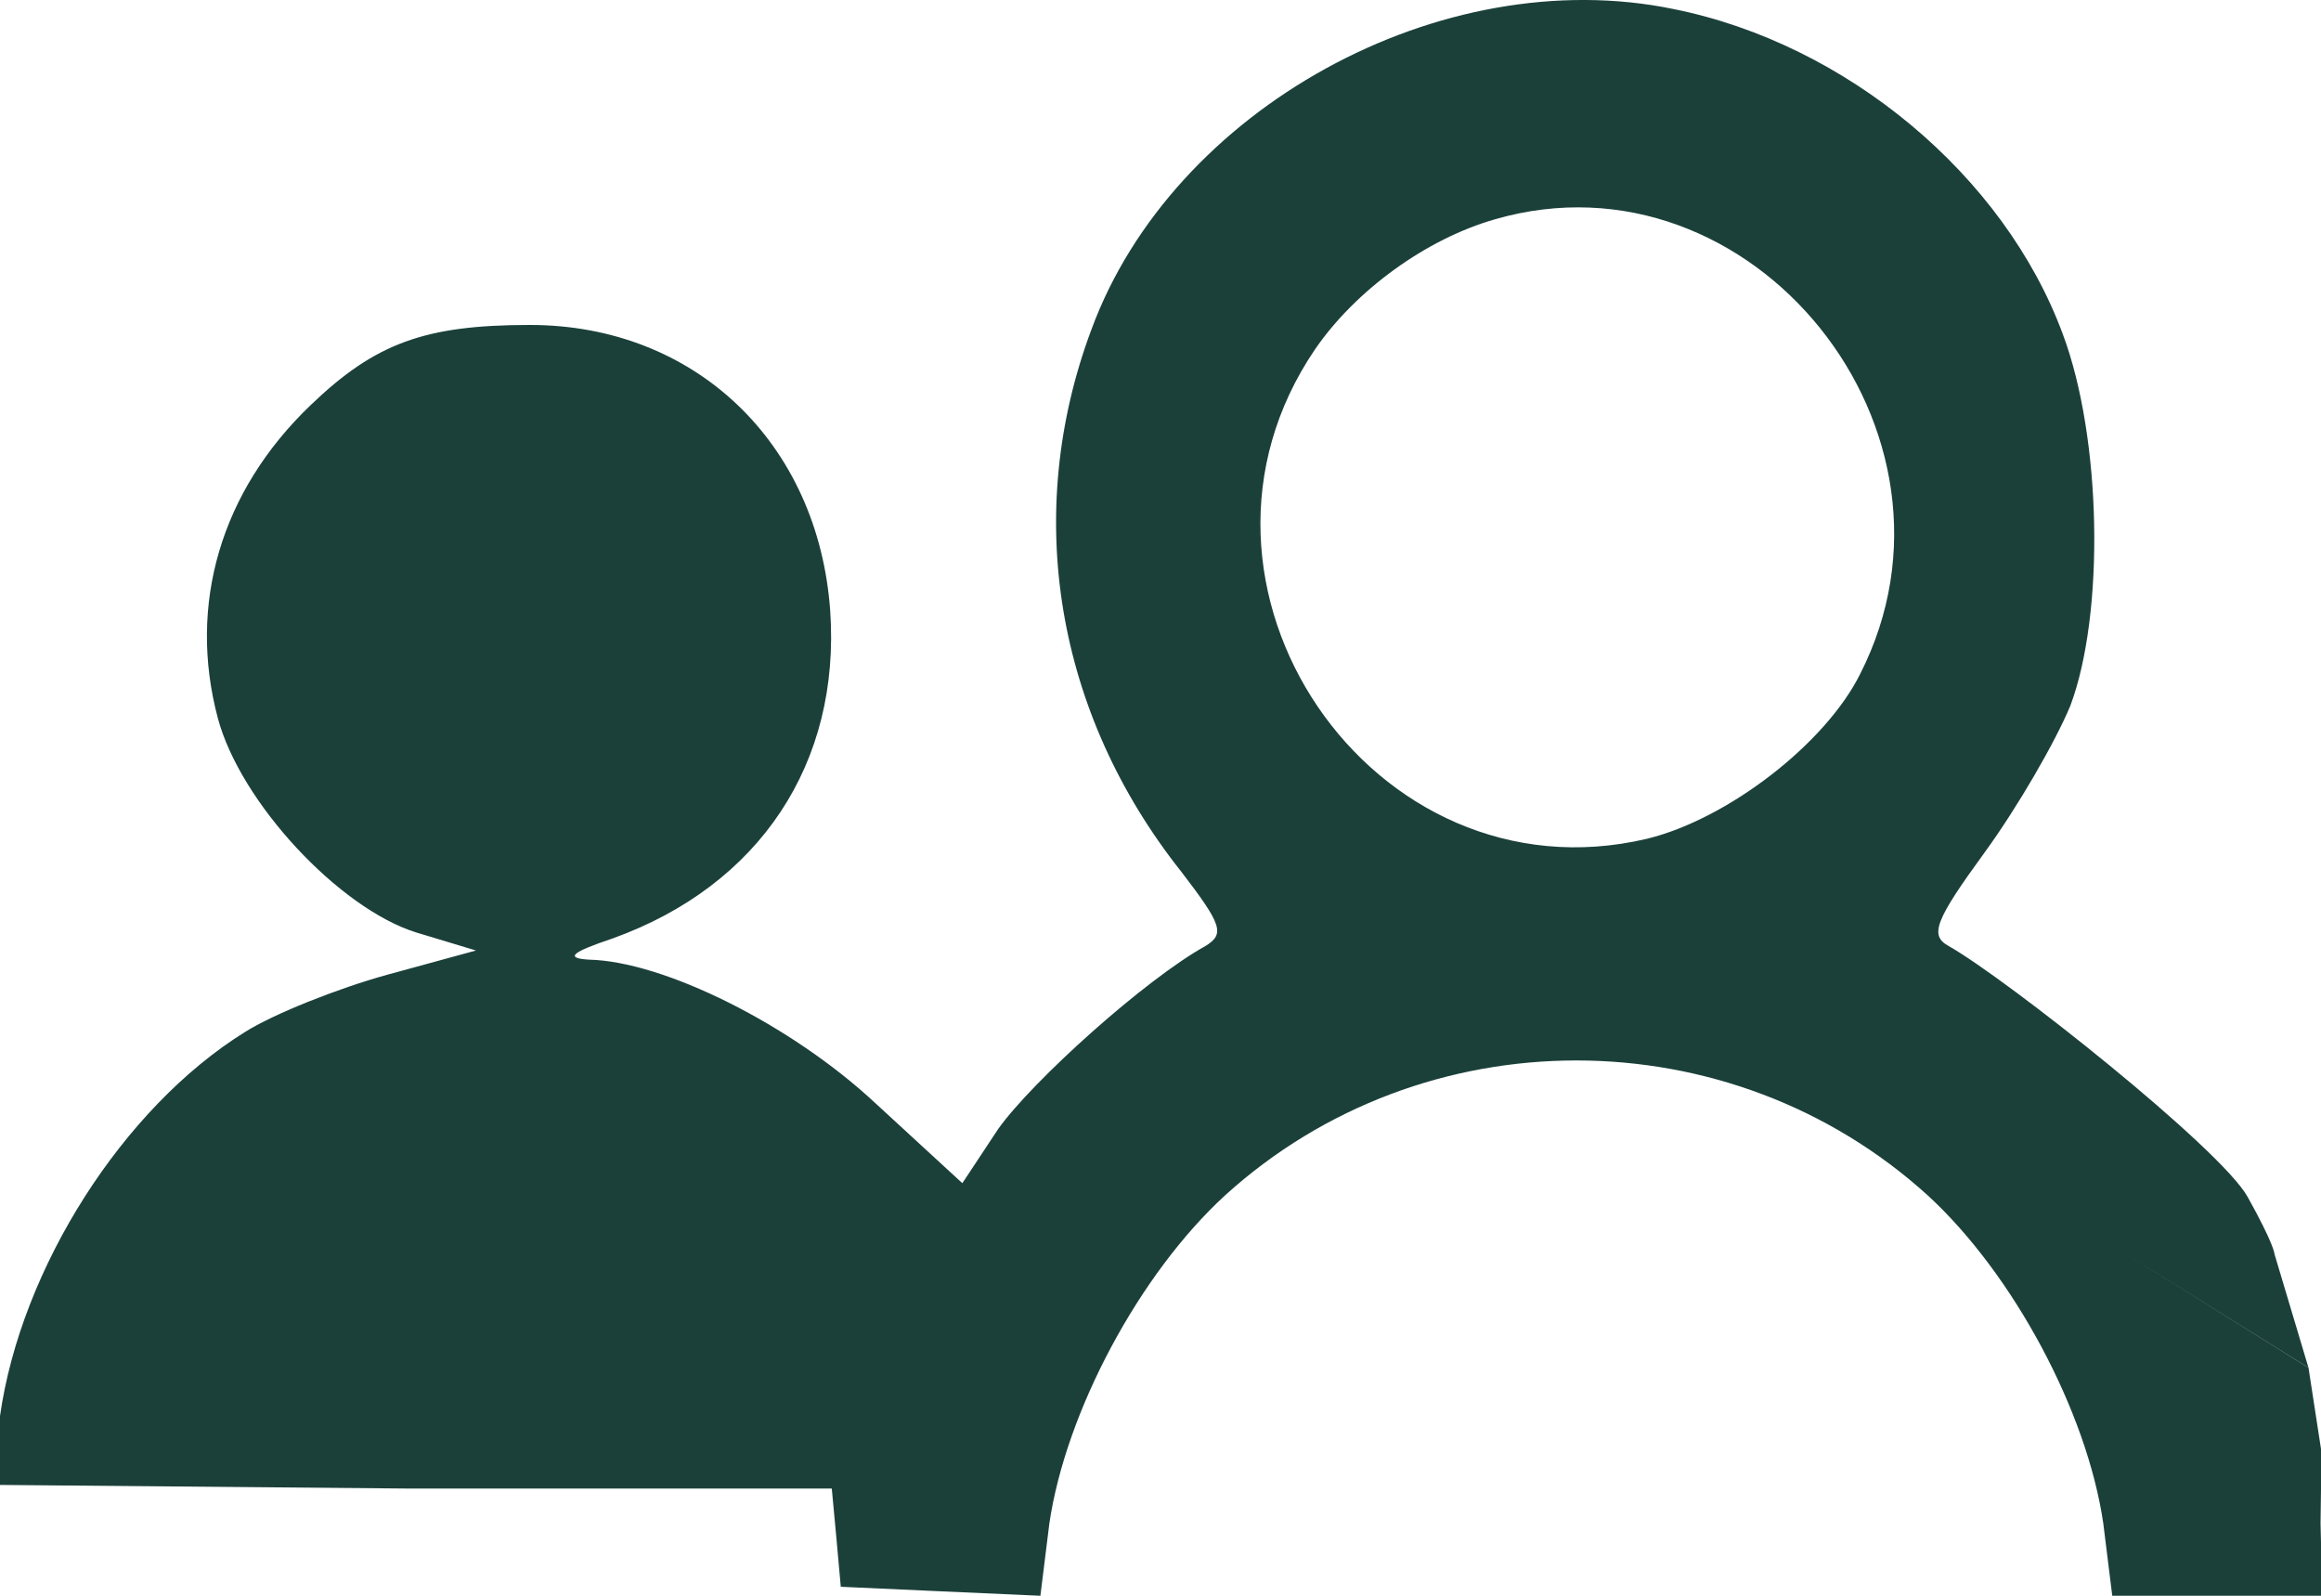 <svg width="16" height="11" viewBox="0 0 16 11" fill="none" xmlns="http://www.w3.org/2000/svg">
    <path
        d="M11.54 0.063C12.73 0.303 13.816 1.209 14.22 2.303C14.489 3.021 14.51 4.23 14.272 4.865C14.168 5.115 13.909 5.563 13.682 5.875C13.34 6.344 13.299 6.448 13.433 6.521C13.837 6.75 15.309 7.918 15.494 8.25C15.679 8.582 15.679 8.643 15.679 8.643L15.914 9.429H15.916L14.655 8.643L15.914 9.429L16 9.988V10.267L15.997 10.5L16 10.633V11H15.635H15.269H14.561L14.499 10.5C14.386 9.729 13.878 8.781 13.289 8.24C11.922 7 9.811 7 8.445 8.24C7.855 8.781 7.348 9.729 7.234 10.5L7.172 11L6.479 10.969L5.796 10.938L5.765 10.594L5.734 10.261H2.825L0 10.236V9.761C0.145 8.74 0.849 7.636 1.687 7.115C1.884 6.99 2.329 6.813 2.67 6.719L3.281 6.552L2.867 6.427C2.339 6.261 1.656 5.532 1.501 4.948C1.294 4.167 1.521 3.386 2.142 2.792C2.587 2.365 2.929 2.24 3.653 2.24C4.792 2.24 5.64 3.053 5.723 4.209C5.796 5.261 5.237 6.104 4.223 6.469C3.943 6.563 3.891 6.604 4.057 6.615C4.574 6.625 5.454 7.063 6.034 7.604L6.634 8.156L6.882 7.781C7.12 7.448 7.896 6.75 8.31 6.521C8.445 6.438 8.424 6.375 8.145 6.011C7.276 4.917 7.048 3.542 7.524 2.271C8.083 0.751 9.935 -0.27 11.54 0.063ZM10.308 1.511C9.832 1.646 9.345 2.001 9.066 2.407C7.959 4.032 9.459 6.229 11.353 5.782C11.912 5.646 12.585 5.125 12.823 4.646C13.671 2.98 12.078 1.001 10.308 1.511Z"
        fill="#1b403a" />
</svg>